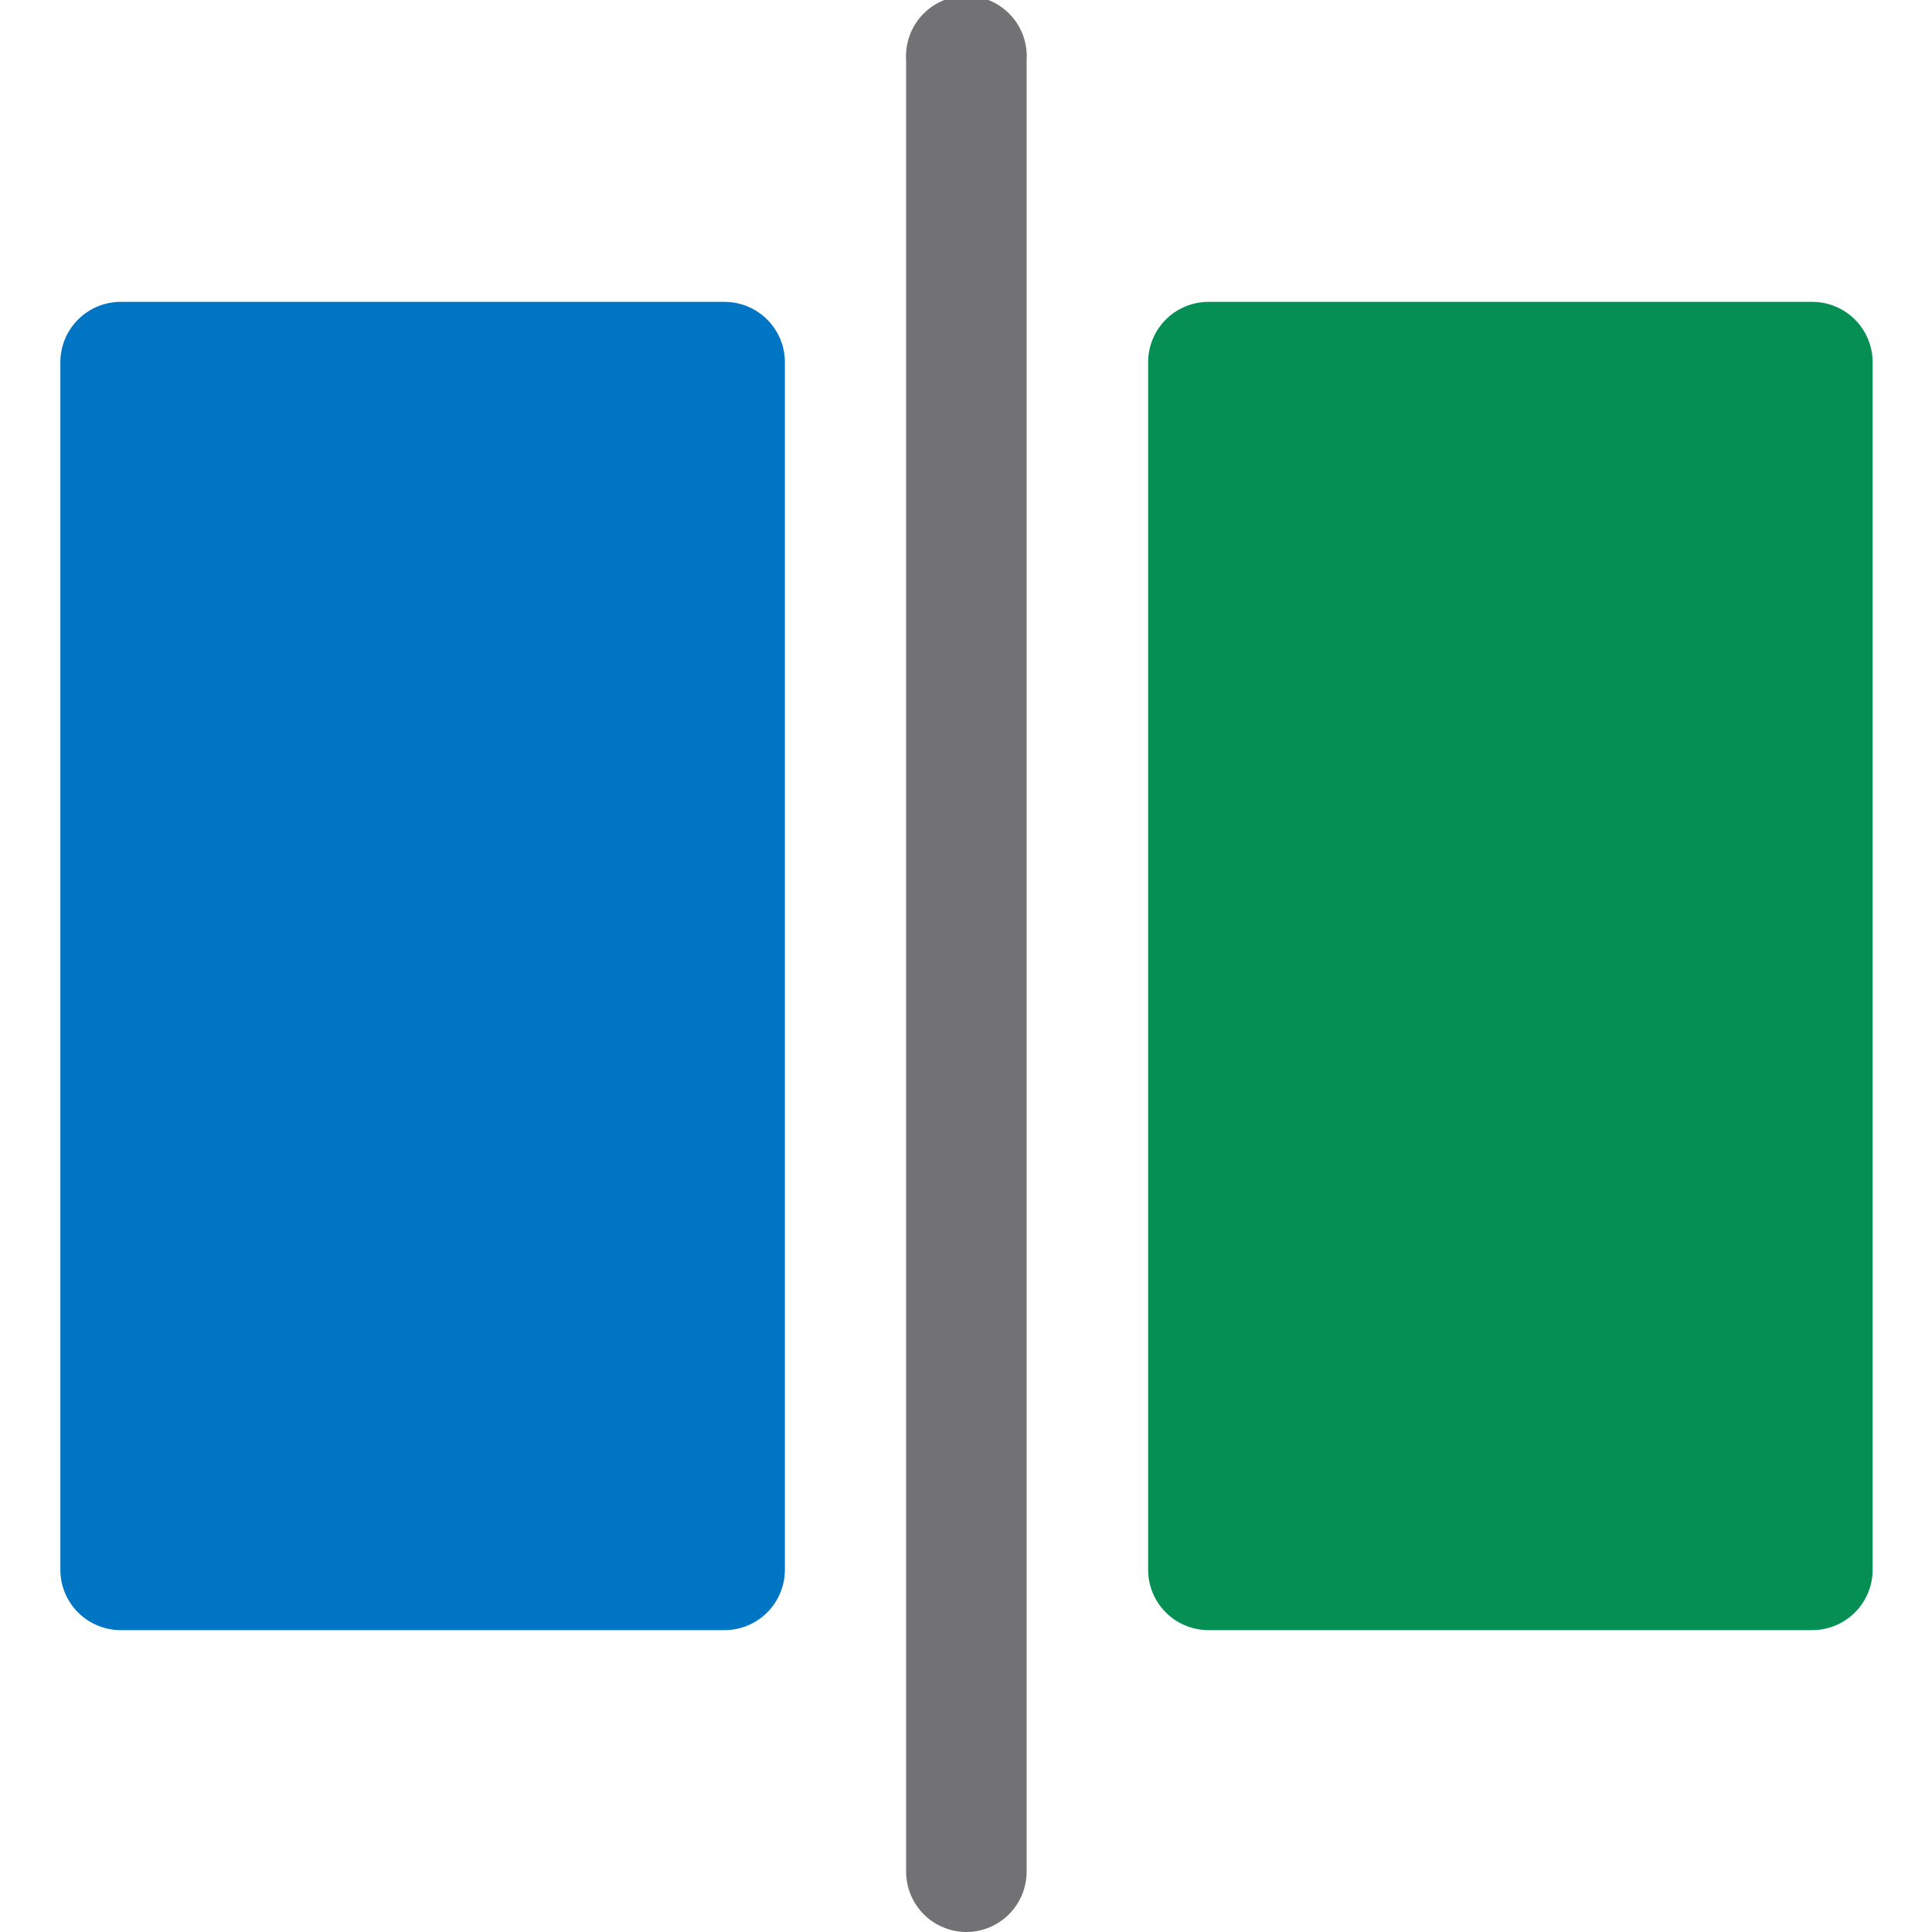 <svg xmlns="http://www.w3.org/2000/svg" xmlns:xlink="http://www.w3.org/1999/xlink" viewBox="0 0 7.68 7.68"><defs><clipPath id="clip-path"><rect x="-0" width="7.68" height="7.68" style="fill:none"/></clipPath></defs><title>haukehirsch-08</title><g id="Page_8" data-name="Page 8"><g id="Page_8-2" data-name="Page 8"><g style="clip-path:url(#clip-path)"><path d="M3.842,7.68a.24.24,0,0,1-.24-.24V.239a.24.24,0,1,1,.479,0v7.2A.24.24,0,0,1,3.842,7.68Z" style="fill:#727275"/><rect x="0.48" y="1.439" width="2.4" height="4.8" style="fill:#0075c3"/><path d="M2.88,6.48H.48a.24.24,0,0,1-.24-.24V1.44a.24.24,0,0,1,.24-.24h2.4a.24.24,0,0,1,.24.24v4.8A.24.24,0,0,1,2.88,6.48ZM.72,5.999H2.641V1.68H.72Z" style="fill:#0075c3"/><rect x="4.804" y="1.439" width="2.4" height="4.8" style="fill:#068f55"/><path d="M7.204,6.48H4.804a.24.24,0,0,1-.24-.24V1.44a.24.24,0,0,1,.24-.24H7.204a.24.24,0,0,1,.24.24v4.8A.24.24,0,0,1,7.204,6.48ZM5.043,5.999H6.964V1.68H5.043Z" style="fill:#068f55"/></g></g></g></svg>